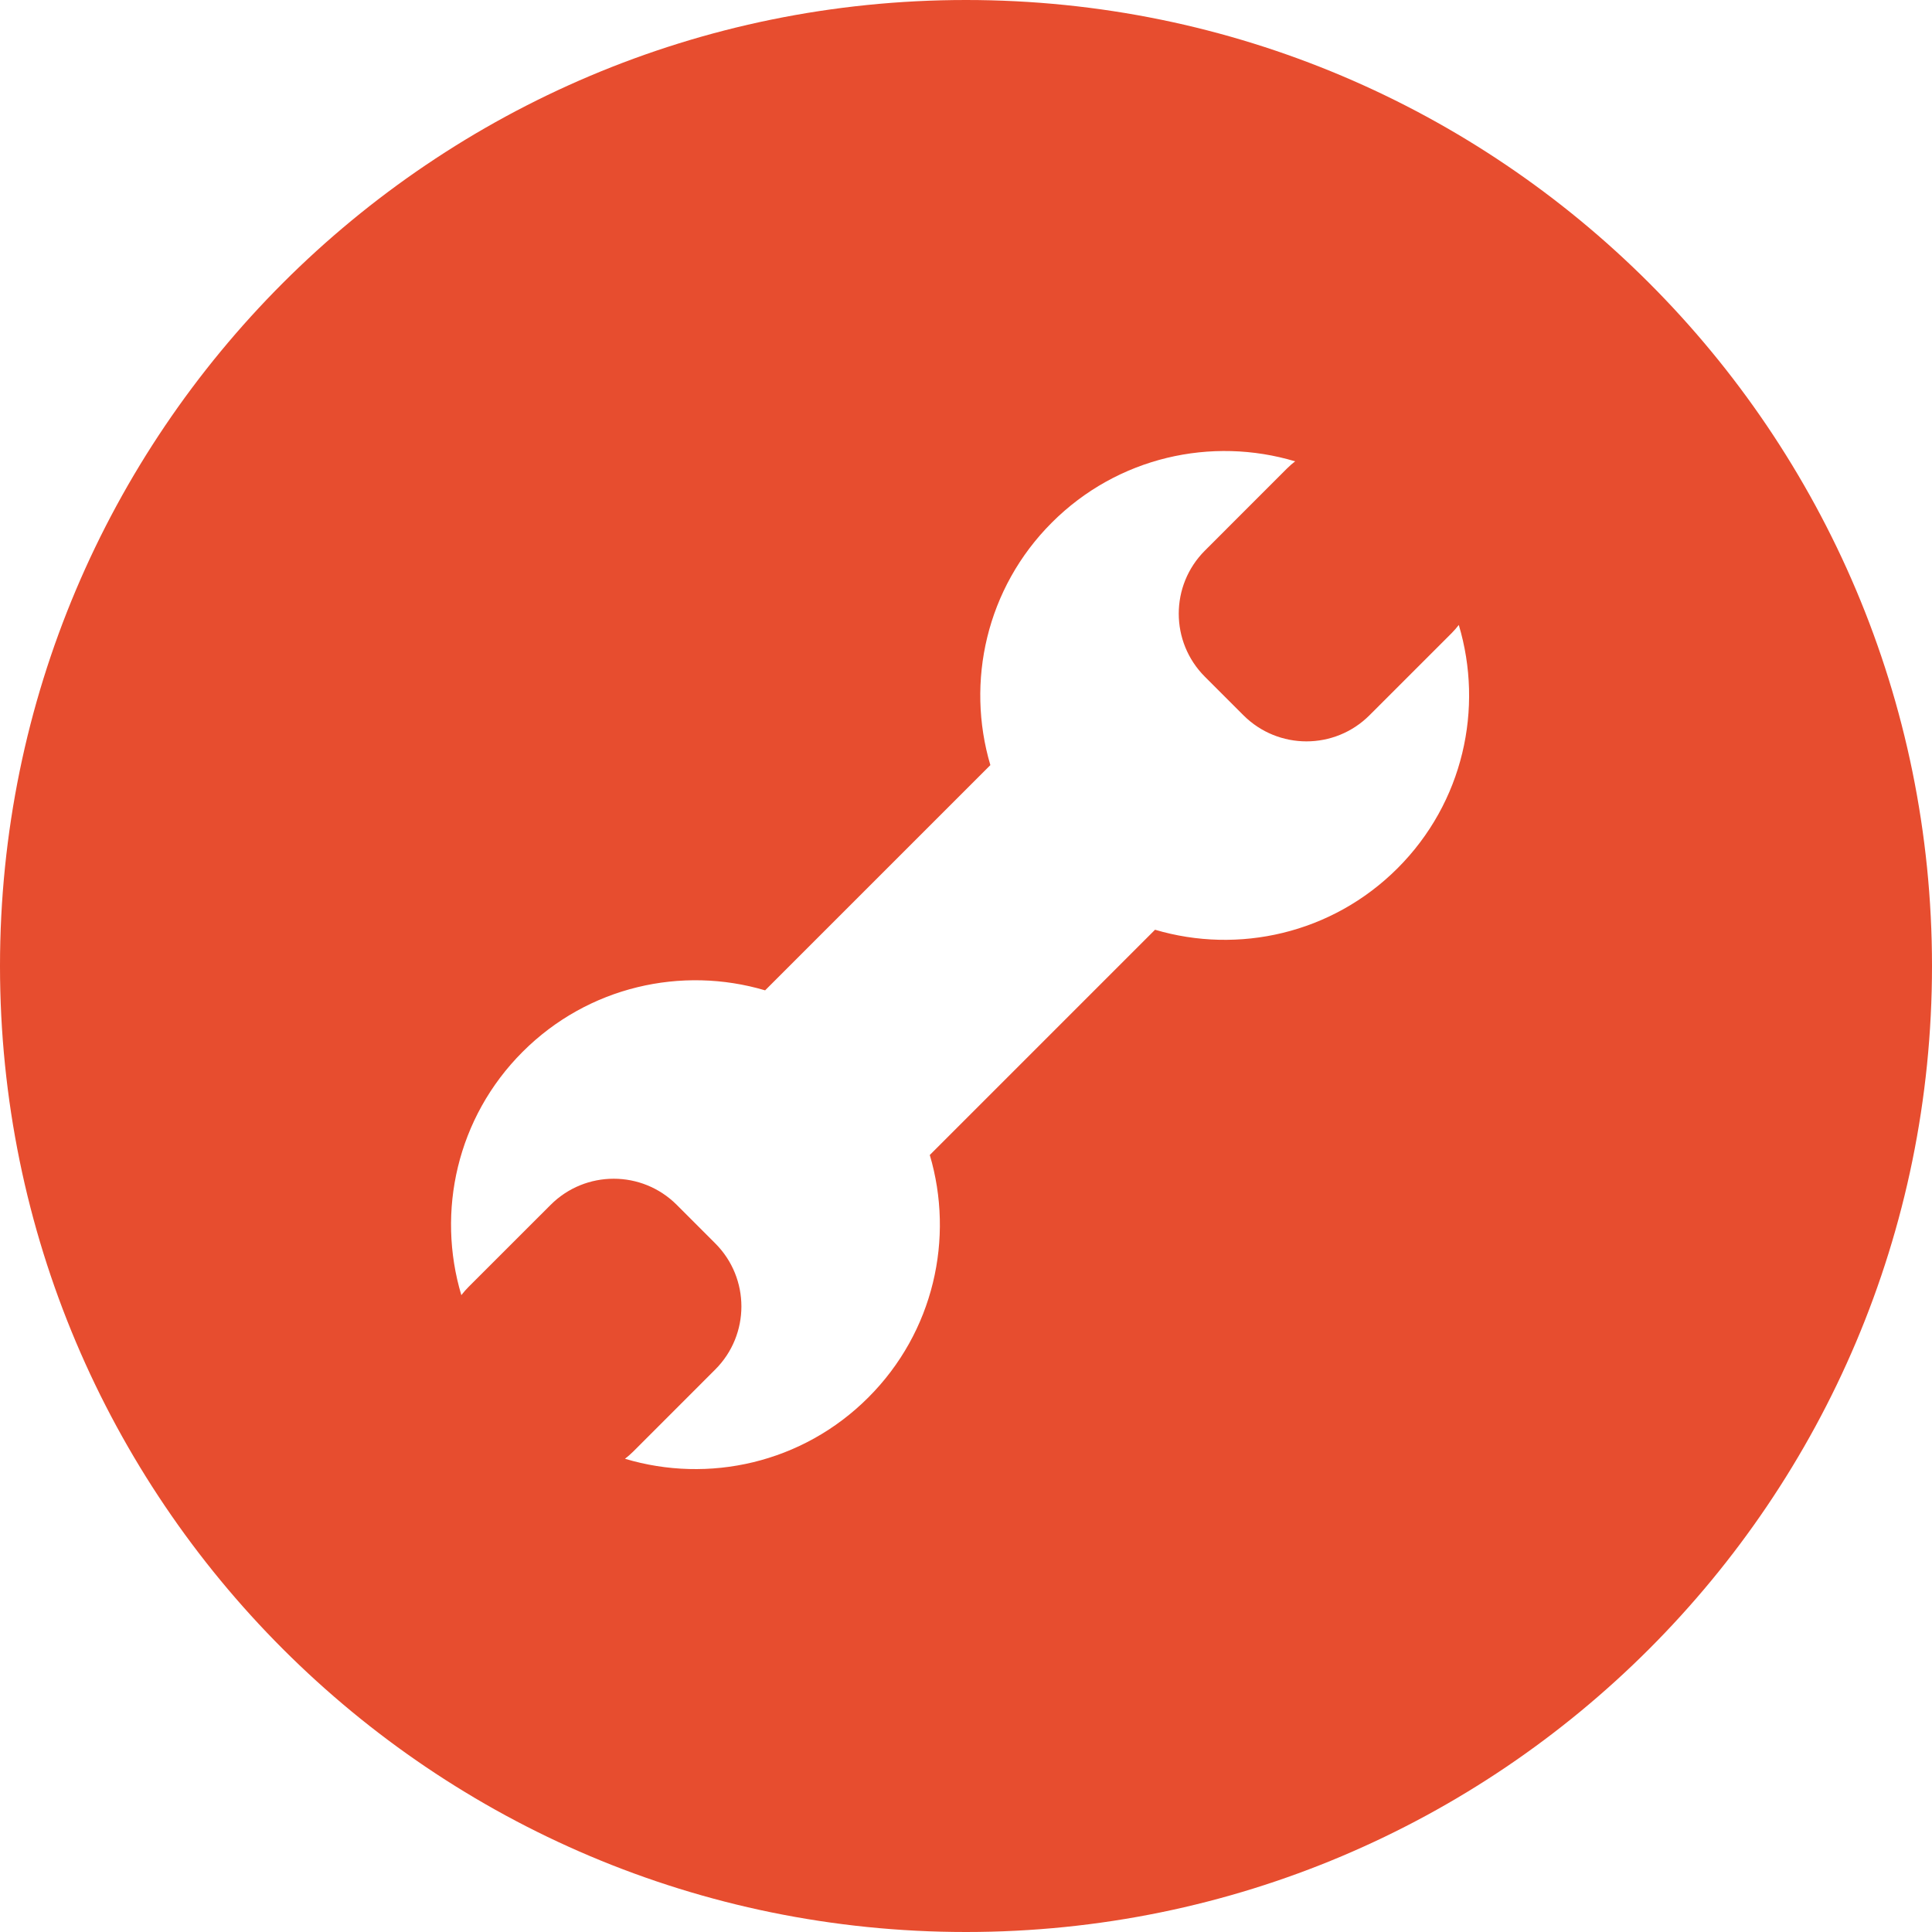 <svg width="90" height="90" viewBox="0 0 90 90" fill="none" xmlns="http://www.w3.org/2000/svg">
<path fill-rule="evenodd" clip-rule="evenodd" d="M90 45C90 69.853 69.853 90 45 90C20.147 90 0 69.853 0 45C0 20.147 20.147 0 45 0C69.853 0 90 20.147 90 45ZM53.806 43.311C57.679 44.459 62.044 43.505 65.103 40.447C68.172 37.378 69.12 32.996 67.956 29.113C67.853 29.245 67.744 29.373 67.623 29.494L63.797 33.319C62.175 34.942 59.546 34.942 57.923 33.319L56.128 31.524C54.505 29.902 54.505 27.272 56.128 25.65L59.952 21.825C60.073 21.703 60.201 21.594 60.333 21.491C56.45 20.326 52.068 21.276 48.999 24.344C45.941 27.401 44.987 31.767 46.135 35.642L35.642 46.134C31.767 44.986 27.404 45.941 24.346 48.998C21.278 52.066 20.328 56.449 21.491 60.332C21.594 60.2 21.704 60.073 21.825 59.951L25.651 56.127C27.273 54.504 29.903 54.504 31.526 56.127L33.32 57.922C34.943 59.544 34.943 62.173 33.32 63.796L29.496 67.621C29.375 67.743 29.246 67.852 29.114 67.955C32.998 69.12 37.38 68.17 40.448 65.101C43.507 62.044 44.461 57.678 43.313 53.804L53.806 43.311Z" fill="#E74D2F"/>
</svg>
